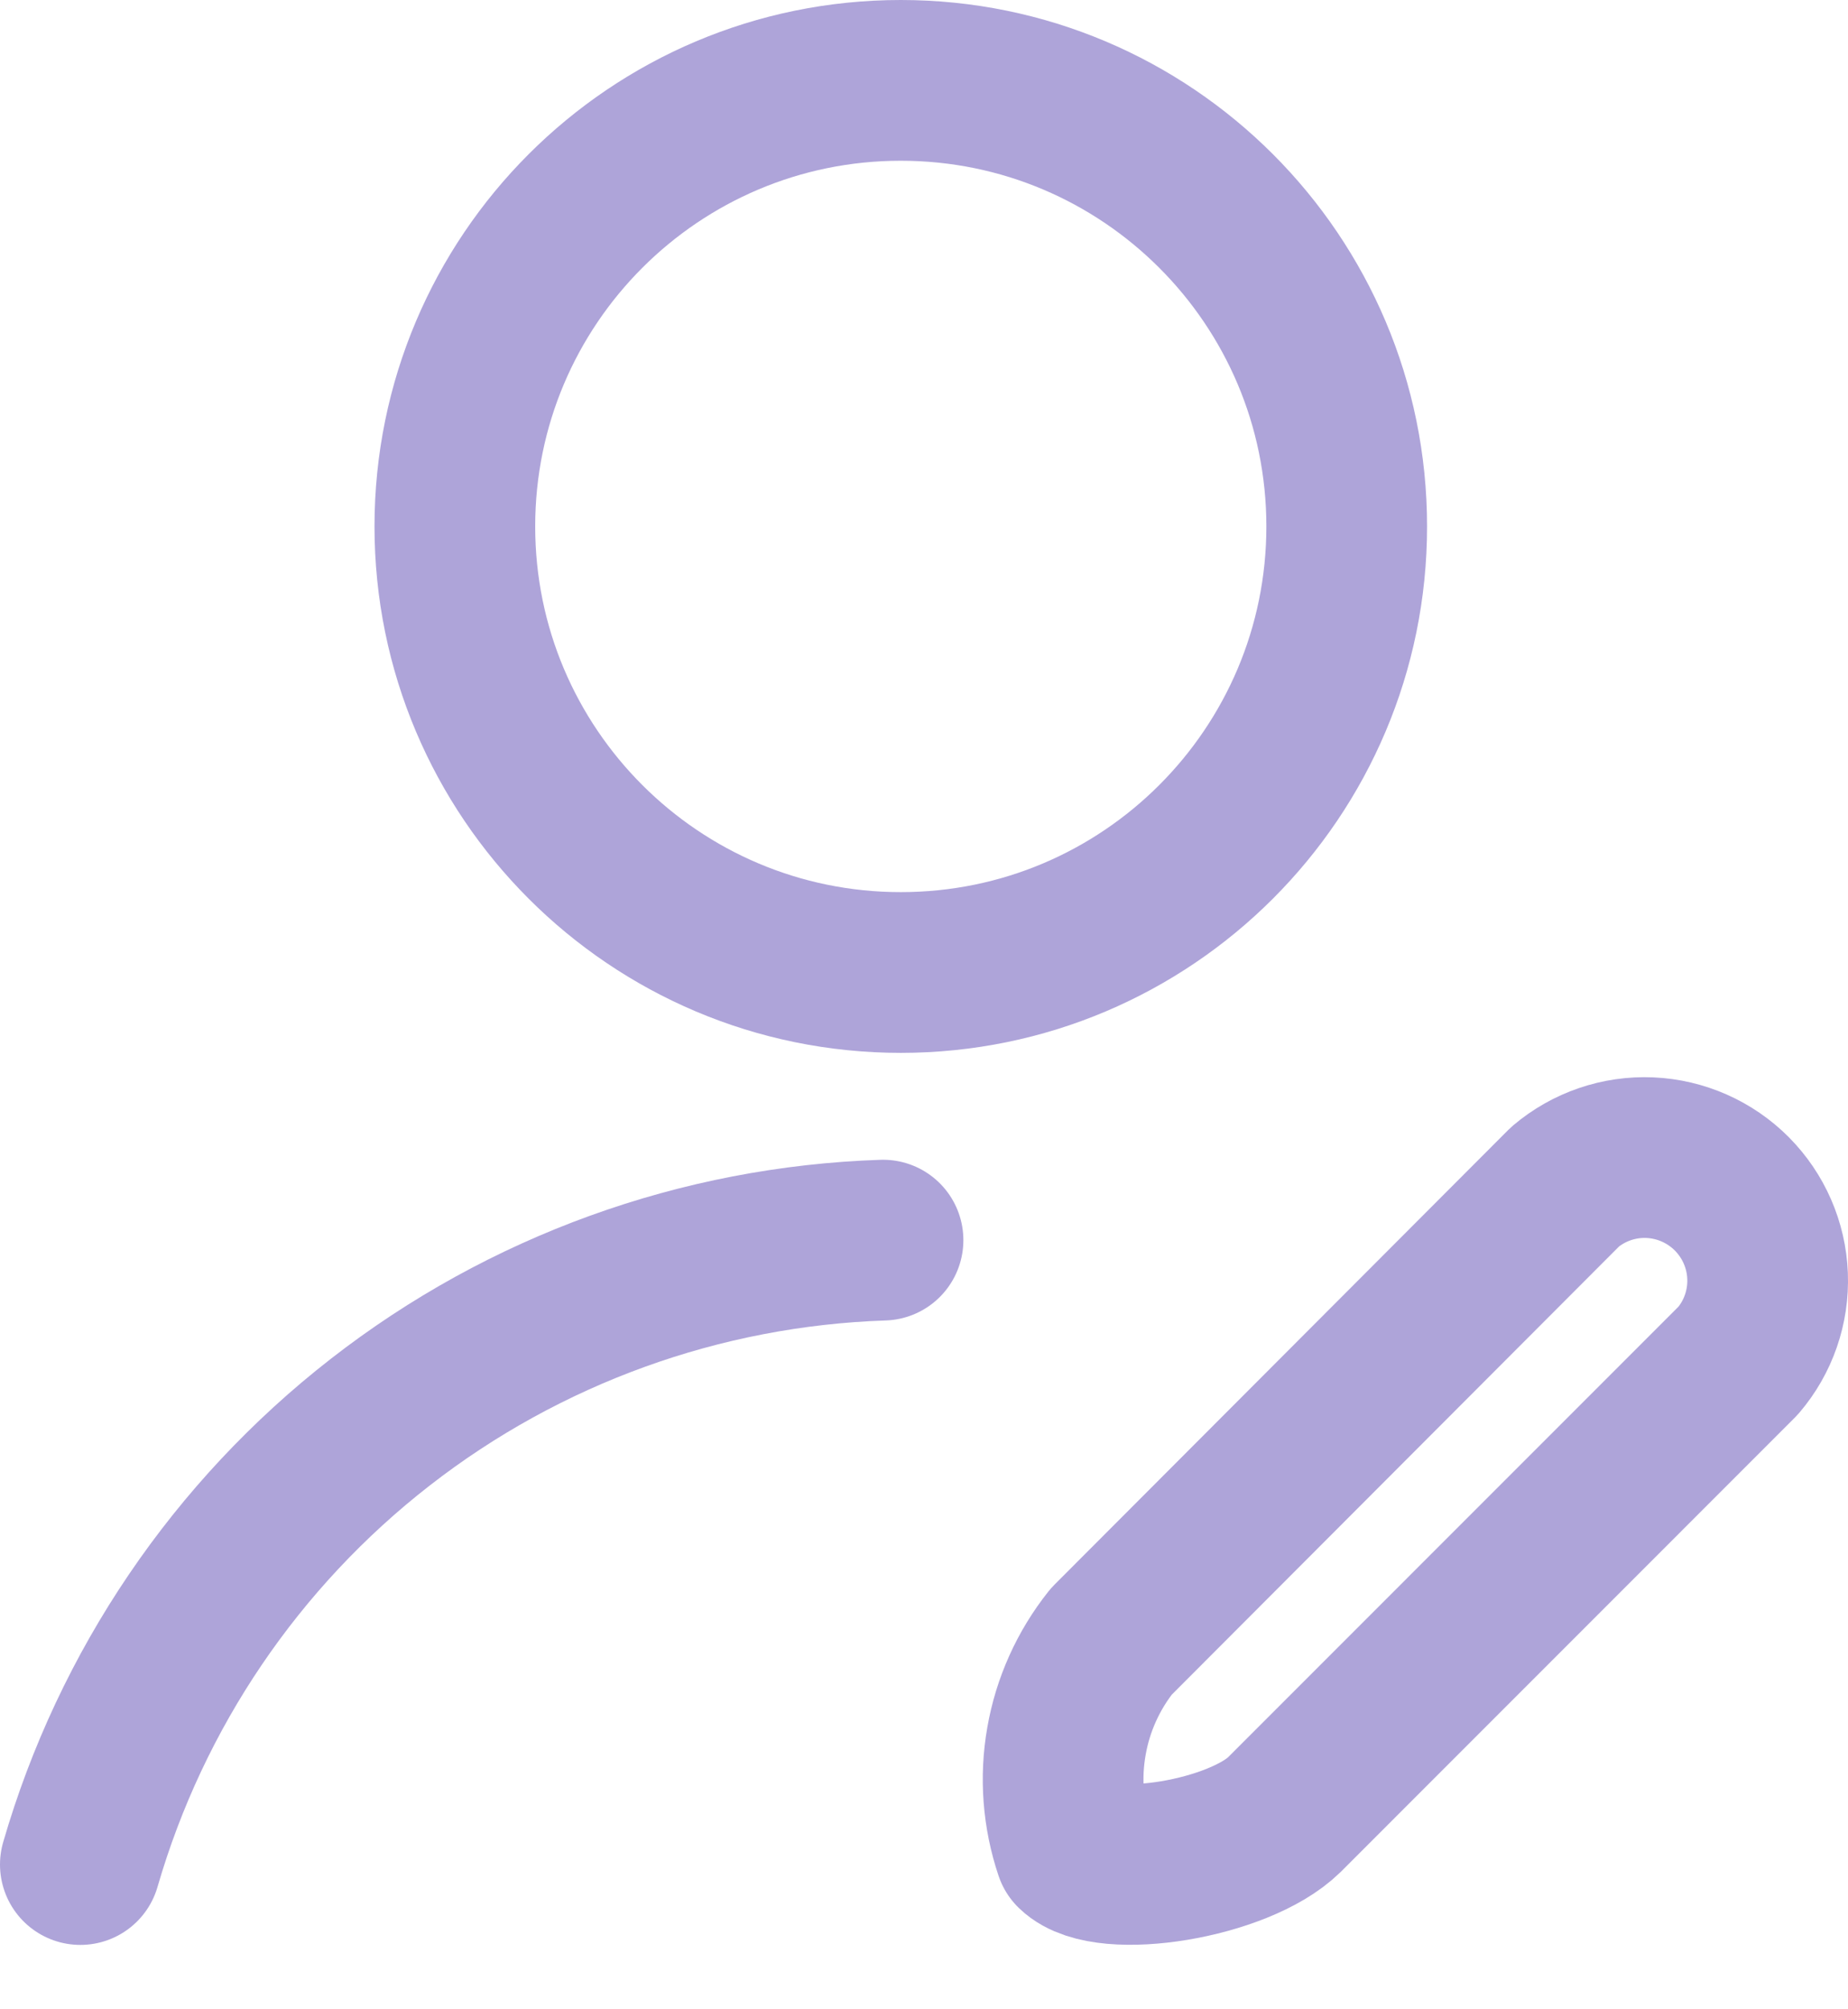 <svg width="23" height="25" viewBox="0 0 23 25" fill="none" xmlns="http://www.w3.org/2000/svg">
<path d="M11.211 12.1C14.276 12.1 16.761 9.615 16.761 6.55C16.761 3.485 14.276 1 11.211 1C8.146 1 5.661 3.485 5.661 6.55C5.661 9.615 8.146 12.1 11.211 12.1Z" stroke="#AEA4D9" stroke-width="2" stroke-linecap="round" stroke-linejoin="round"/>
<path d="M21.634 16.928L15.985 22.578C15.419 23.133 13.765 23.399 13.376 23.021C13.229 22.585 13.193 22.119 13.273 21.665C13.352 21.211 13.544 20.785 13.831 20.424L19.481 14.764C19.775 14.516 20.151 14.387 20.535 14.404C20.919 14.421 21.283 14.582 21.554 14.854C21.825 15.127 21.984 15.491 21.999 15.875C22.014 16.26 21.884 16.635 21.634 16.928Z" stroke="#AEA4D9" stroke-width="2" stroke-linecap="round" stroke-linejoin="round"/>
<path d="M1 23.199C1.633 21.016 2.94 19.089 4.734 17.694C6.528 16.298 8.718 15.506 10.99 15.43" stroke="#AEA4D9" stroke-width="2" stroke-linecap="round" stroke-linejoin="round"/>
</svg>

